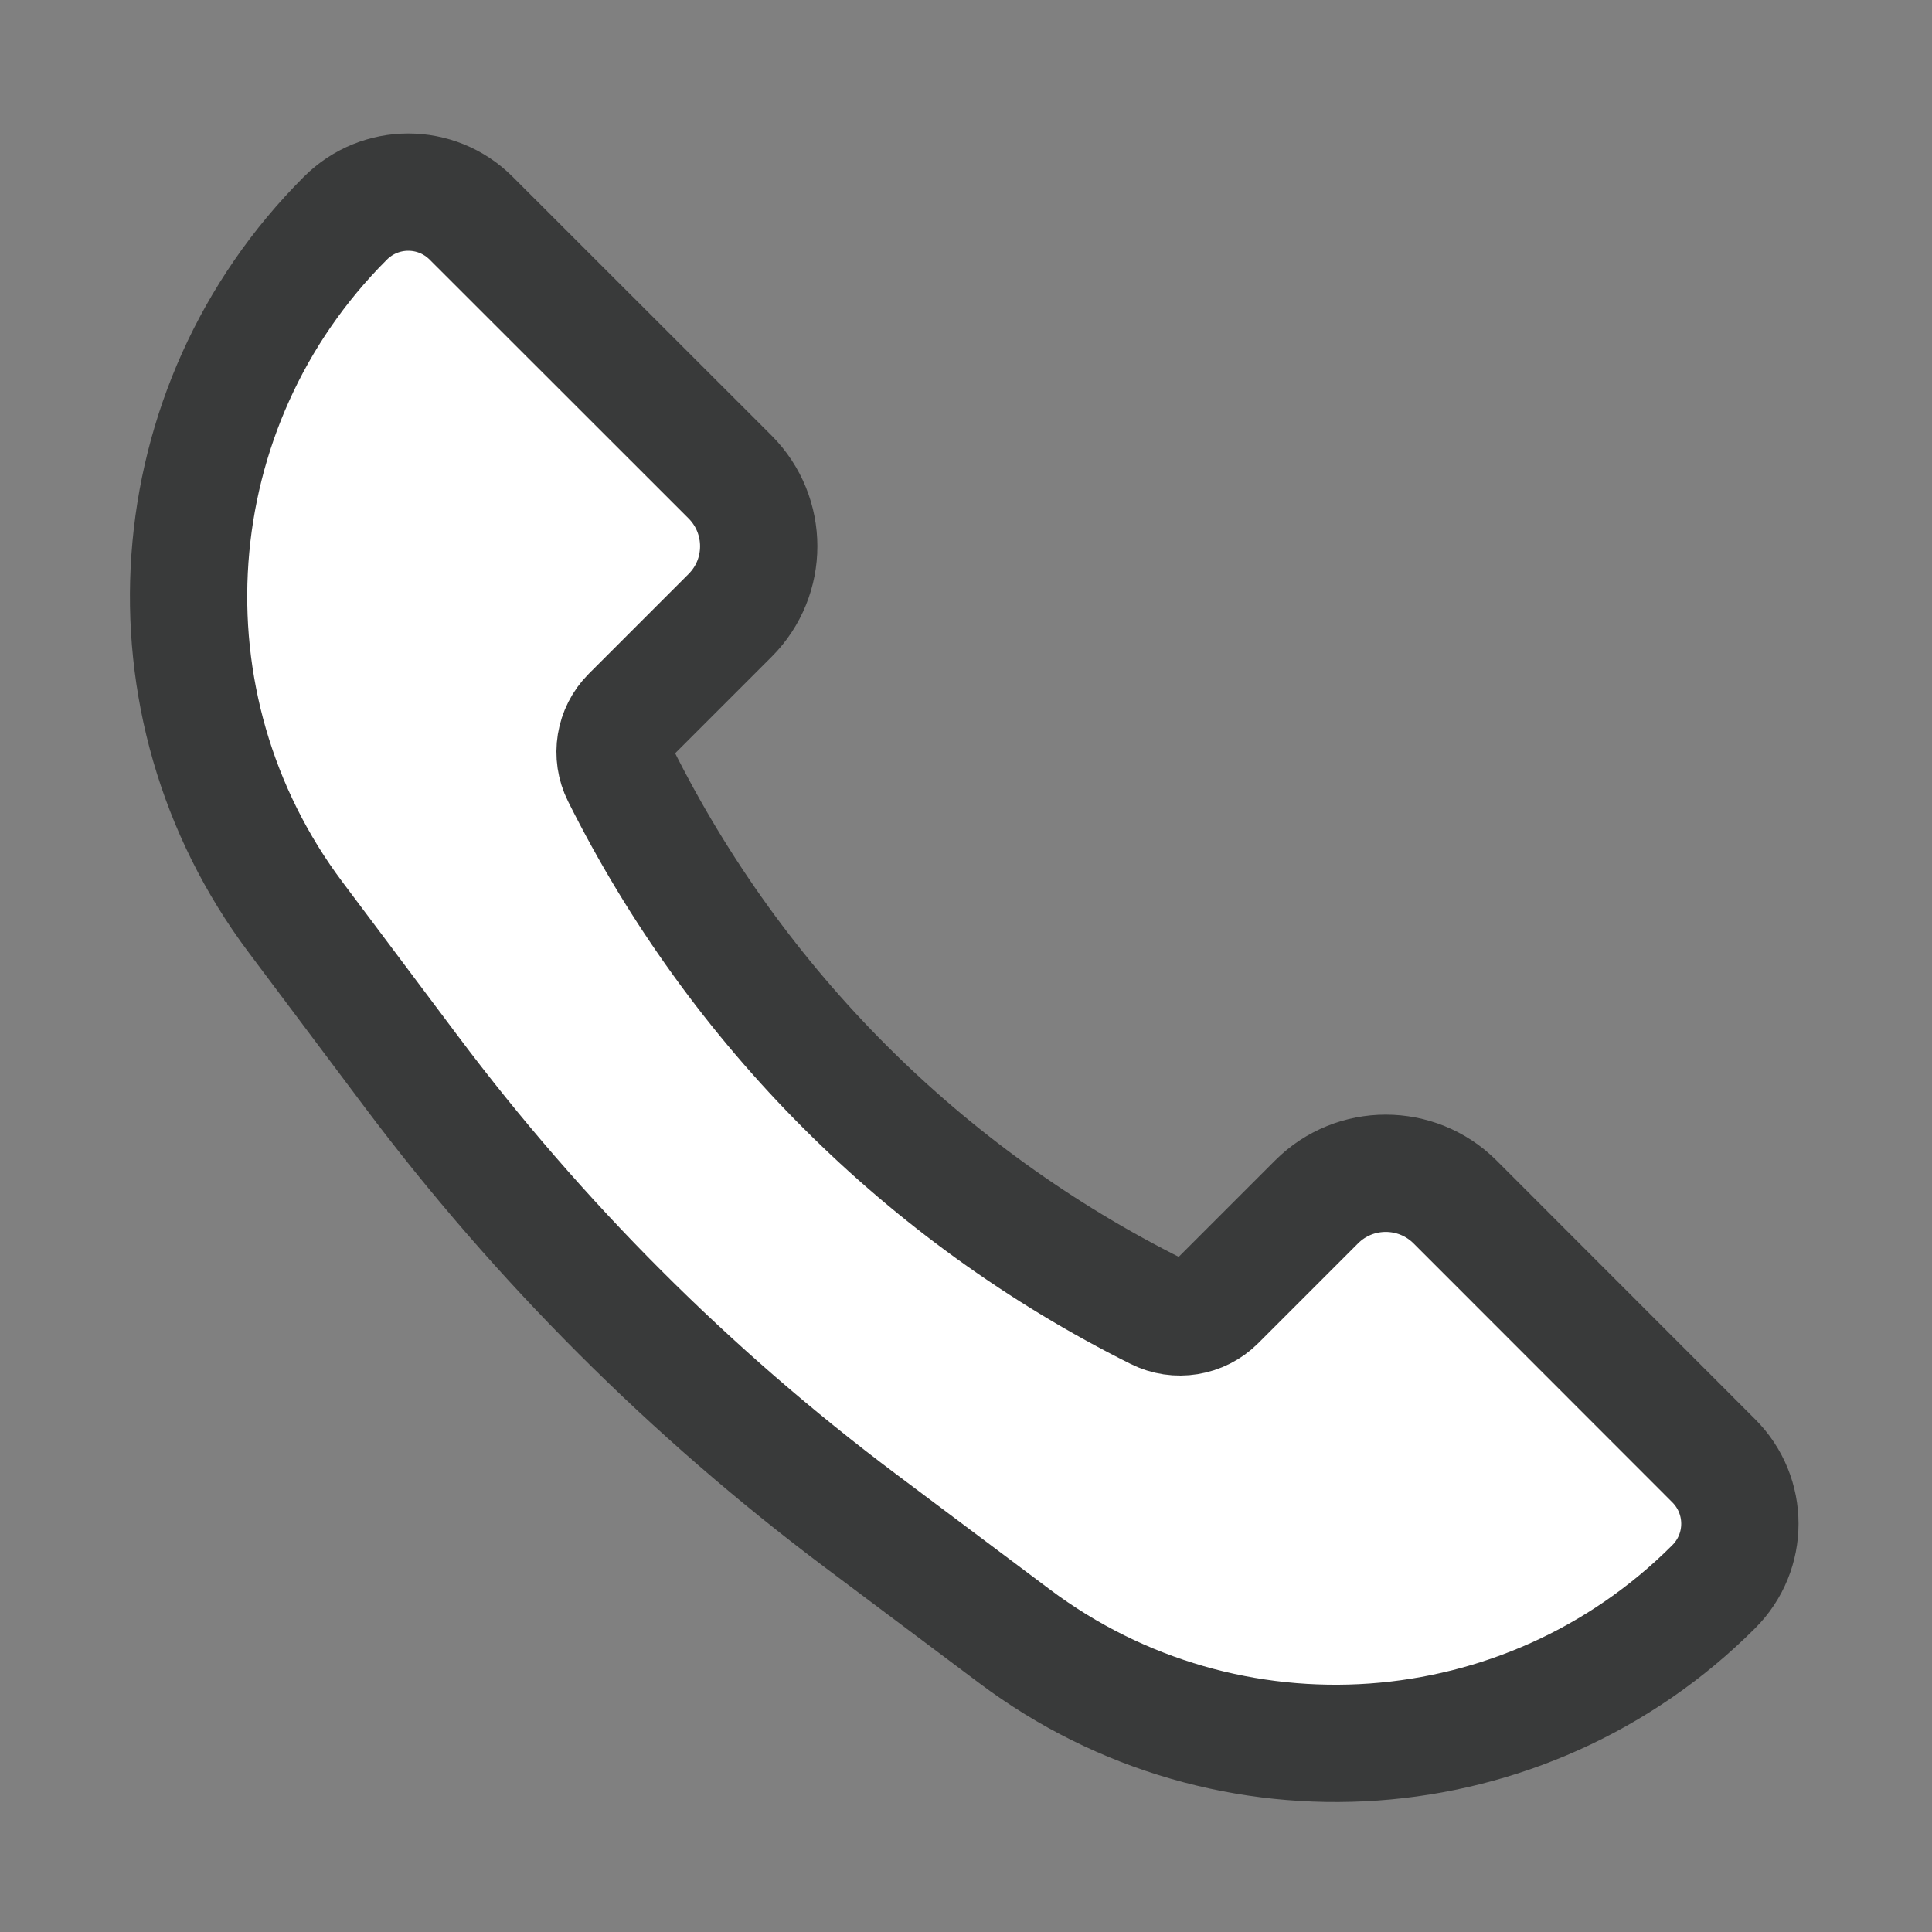 <svg width="14" height="14" viewBox="0 0 14 14" fill="none" xmlns="http://www.w3.org/2000/svg">
<rect x="0" y="0" width="14" height="14" fill="#808080" stroke="none"/>
<path d="M10.543 8.709L12.418 10.585C12.671 10.837 12.671 11.246 12.418 11.498C11.055 12.862 8.896 13.015 7.353 11.858L6.237 11.021C5.002 10.095 3.905 8.998 2.979 7.763L2.142 6.647C0.984 5.104 1.138 2.945 2.502 1.582C2.754 1.329 3.163 1.329 3.415 1.582L5.291 3.457C5.567 3.734 5.567 4.183 5.291 4.459L4.567 5.183C4.453 5.297 4.424 5.473 4.497 5.618C5.337 7.3 6.7 8.663 8.382 9.503C8.527 9.576 8.703 9.547 8.817 9.433L9.541 8.709C9.817 8.433 10.266 8.433 10.543 8.709Z" fill="white" stroke="#393A3A" stroke-width="0.85"/>
</svg>
